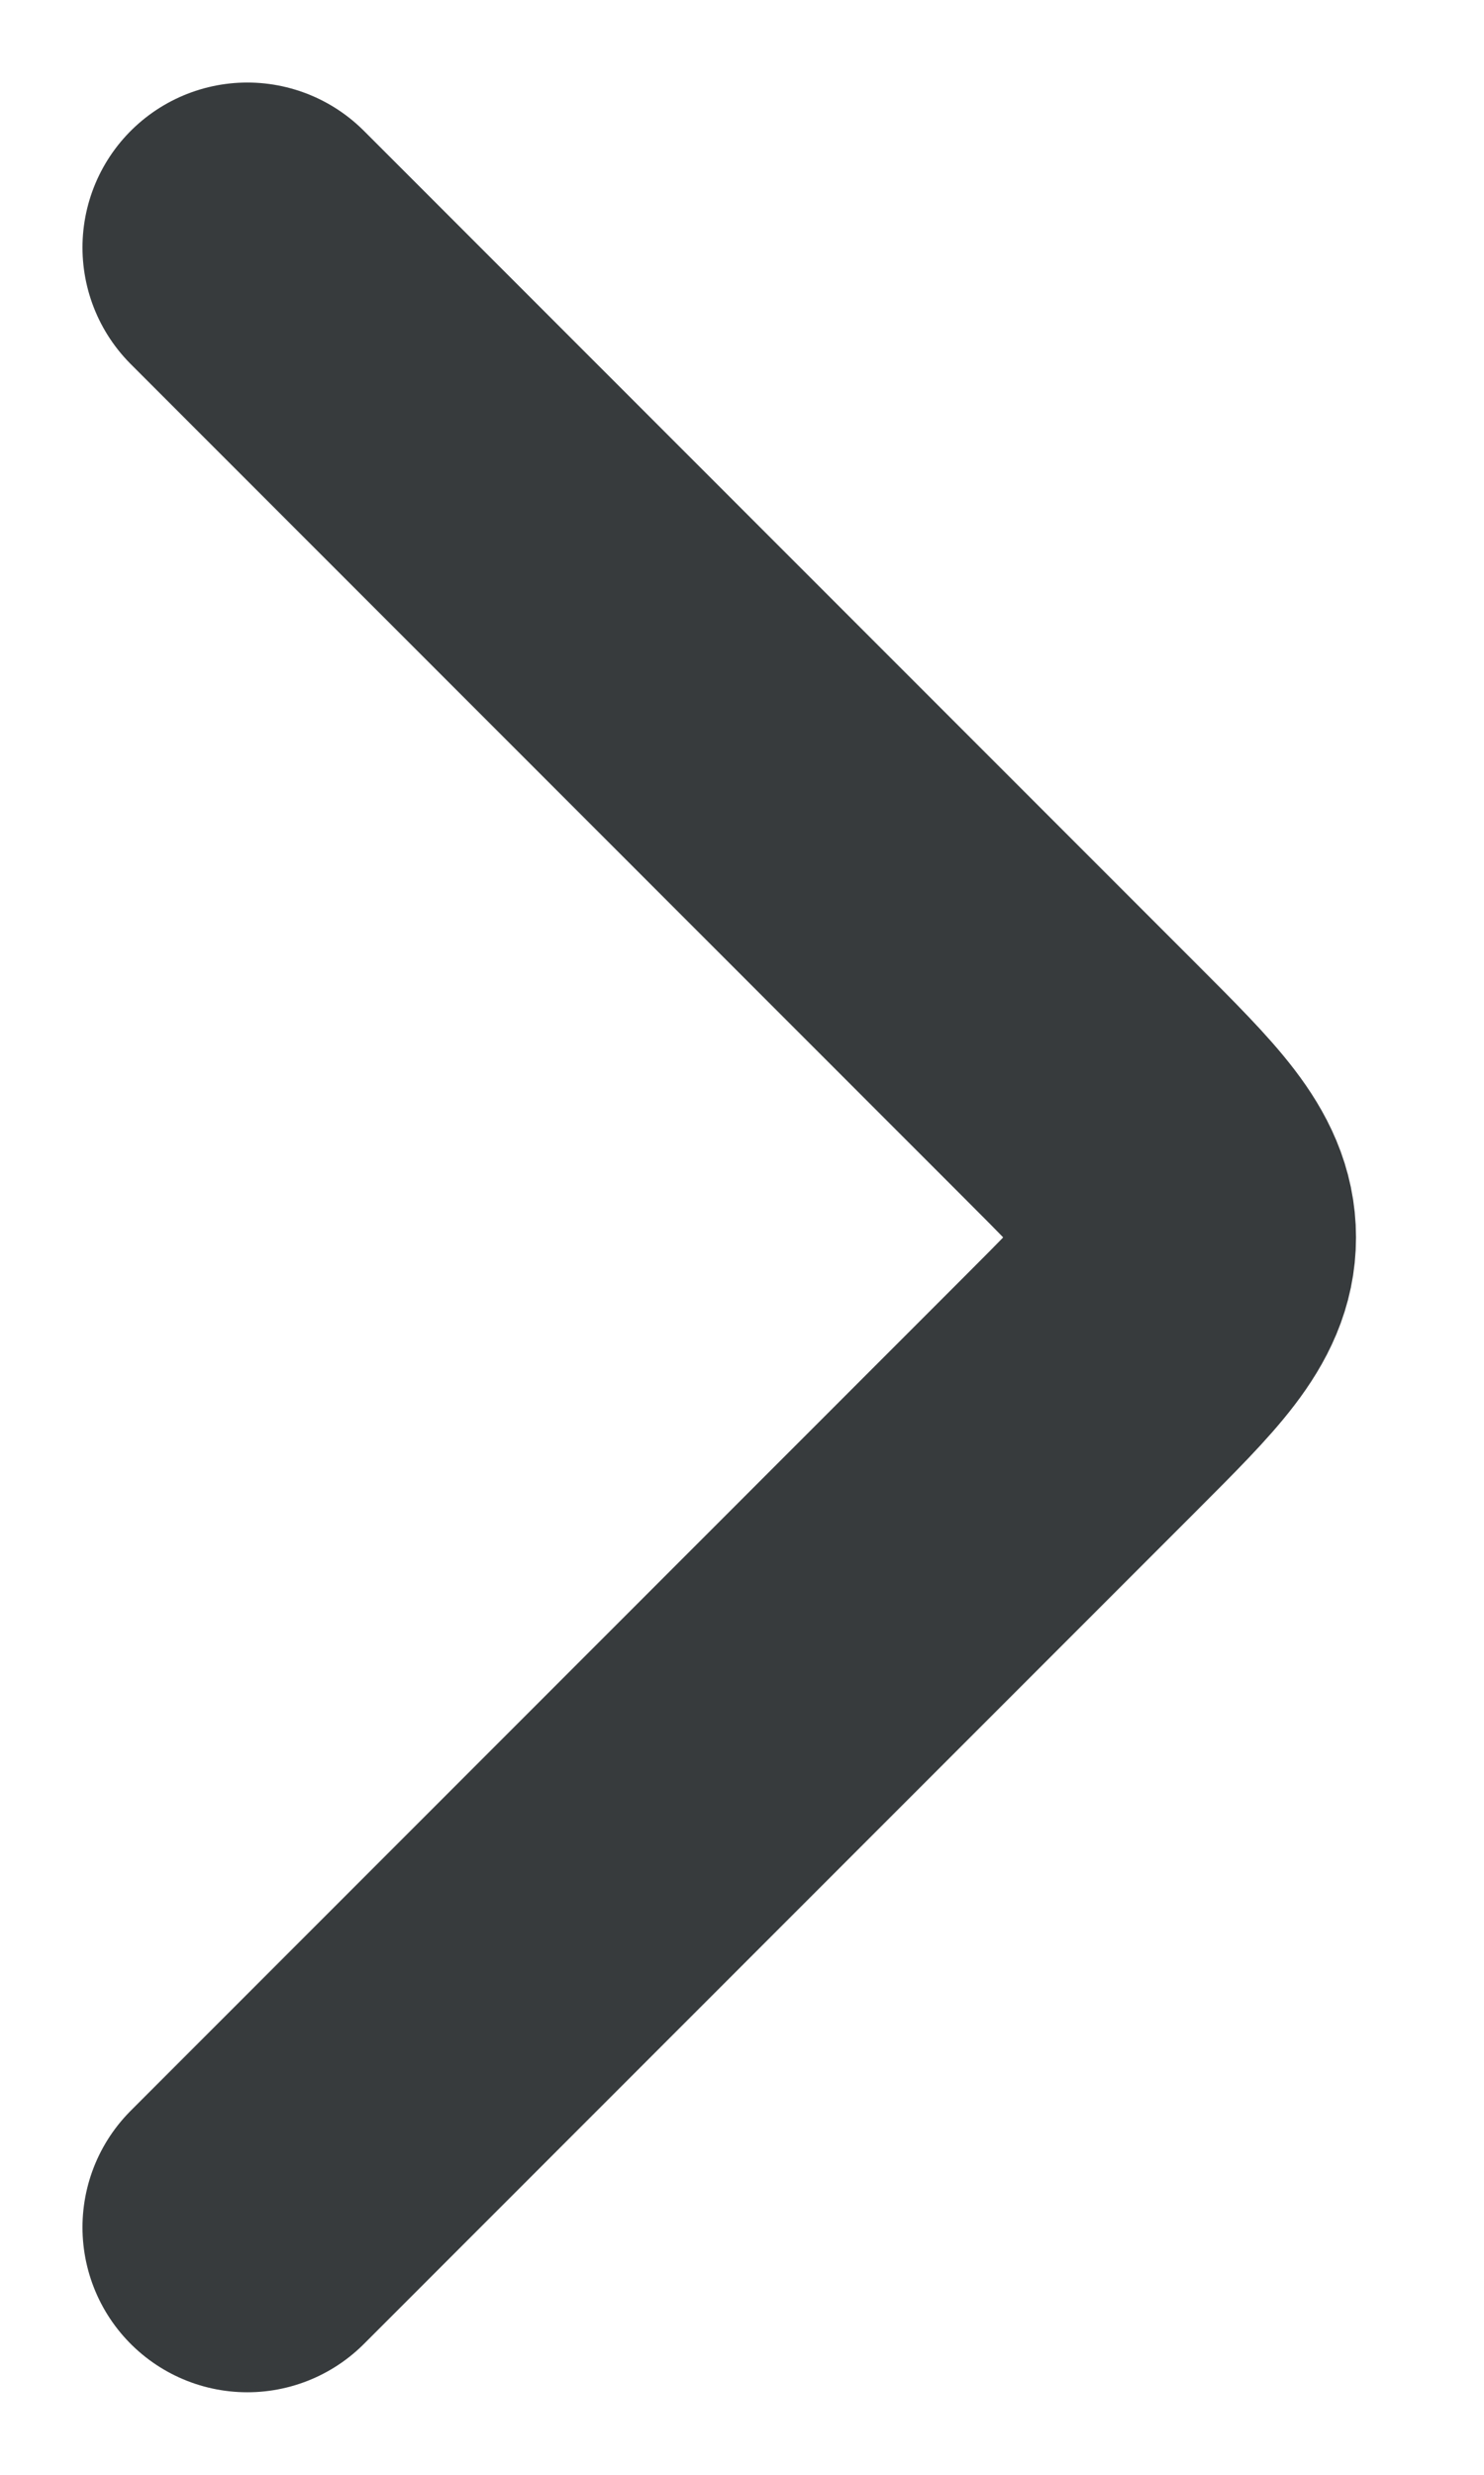 <svg width="6" height="10" viewBox="0 0 6 10" fill="none" xmlns="http://www.w3.org/2000/svg">
<path d="M1 9L4.371 5.629C4.668 5.332 4.816 5.184 4.816 5C4.816 4.816 4.668 4.668 4.371 4.371L1 1" stroke="#373B3D" stroke-width="1.333" stroke-linecap="round" stroke-linejoin="round"/>
</svg>
